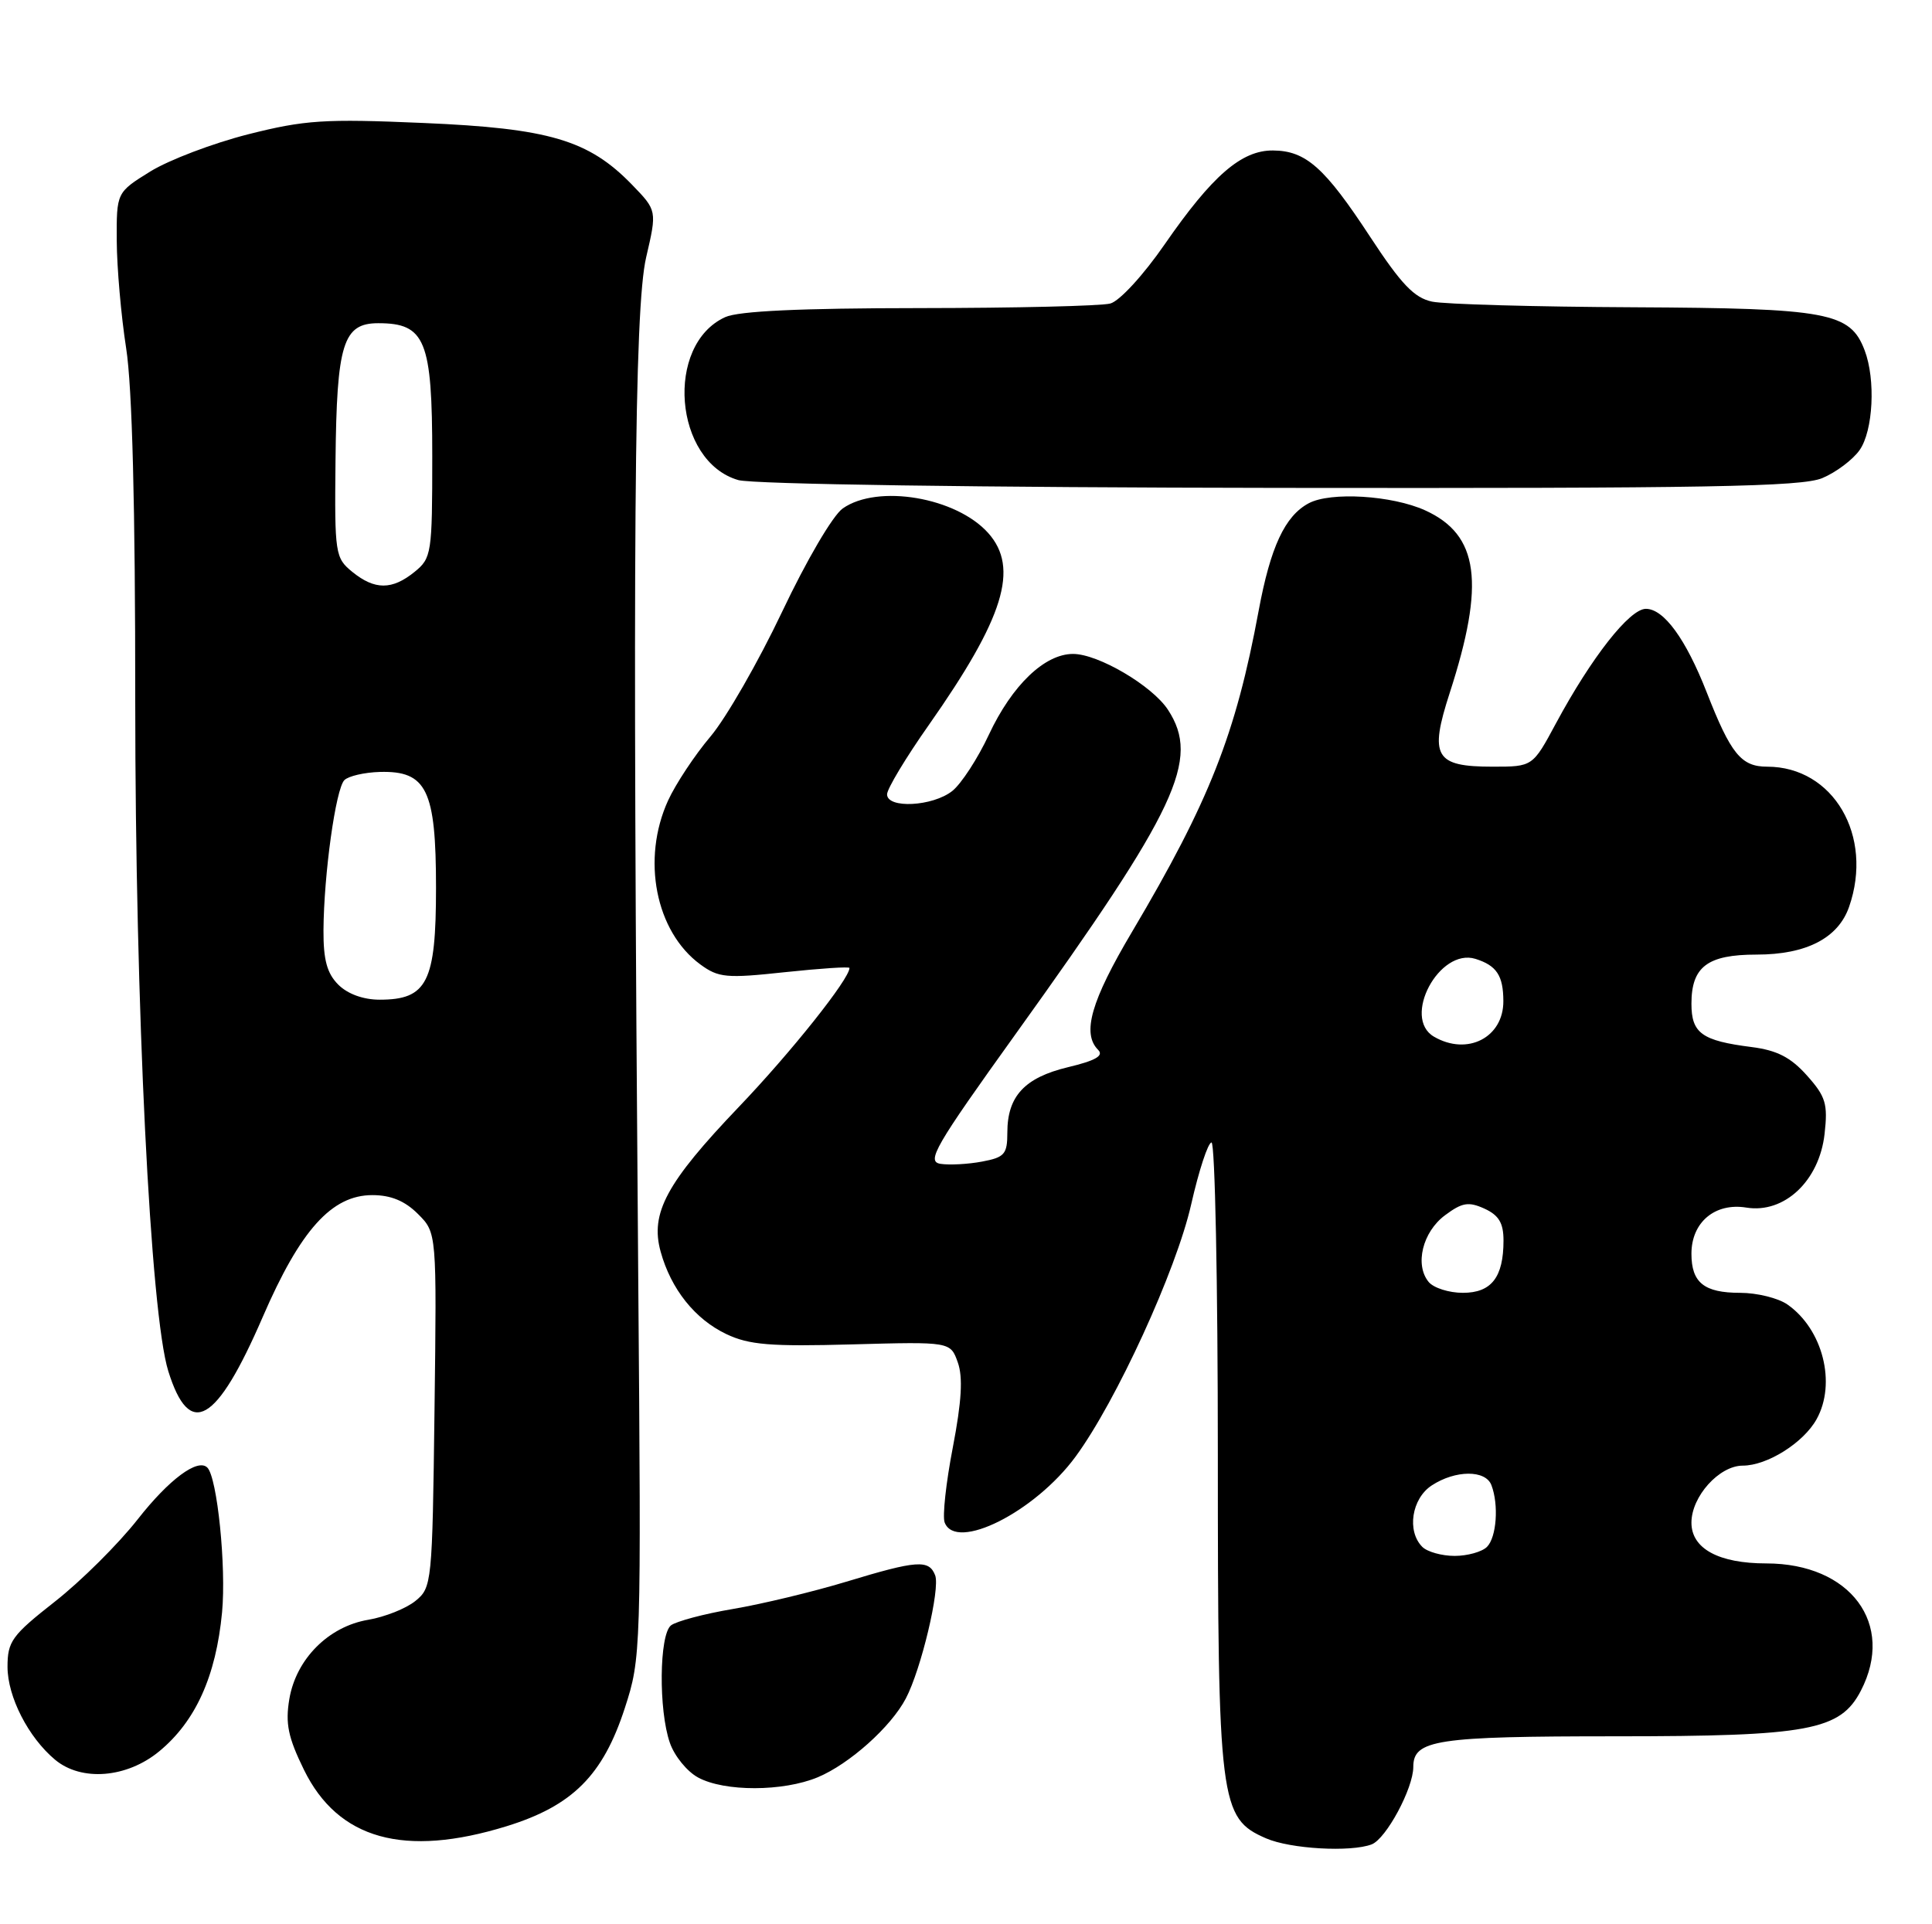 <?xml version="1.0" encoding="UTF-8" standalone="no"?>
<!DOCTYPE svg PUBLIC "-//W3C//DTD SVG 1.1//EN" "http://www.w3.org/Graphics/SVG/1.1/DTD/svg11.dtd" >
<svg xmlns="http://www.w3.org/2000/svg" xmlns:xlink="http://www.w3.org/1999/xlink" version="1.1" viewBox="0 0 257 256">
 <g >
 <path fill="currentColor"
d=" M 182.46 245.38 C 184.39 244.64 188.00 237.92 188.00 235.08 C 188.00 231.46 191.04 231.00 214.91 231.00 C 240.63 231.00 244.80 230.22 247.54 224.93 C 252.13 216.05 246.16 208.01 234.97 208.00 C 228.62 208.00 225.00 206.03 225.00 202.58 C 225.00 199.10 228.68 195.00 231.82 194.99 C 235.08 194.99 239.91 191.95 241.65 188.81 C 244.30 184.04 242.48 176.85 237.78 173.56 C 236.56 172.70 233.72 172.00 231.48 172.00 C 226.69 172.00 225.00 170.65 225.00 166.80 C 225.00 162.61 228.13 159.98 232.31 160.66 C 237.36 161.48 242.01 157.10 242.71 150.86 C 243.16 146.86 242.87 145.89 240.36 143.08 C 238.21 140.67 236.38 139.73 233.00 139.30 C 226.38 138.46 225.00 137.46 225.00 133.54 C 225.00 128.61 227.13 127.00 233.67 127.00 C 240.28 127.00 244.52 124.81 245.97 120.65 C 249.26 111.21 243.88 102.00 235.07 102.00 C 231.61 102.00 230.24 100.31 227.02 92.08 C 224.25 85.01 221.33 81.00 218.94 81.00 C 216.77 81.00 211.70 87.46 206.97 96.25 C 203.88 102.00 203.88 102.00 198.56 102.00 C 190.88 102.00 190.10 100.66 192.84 92.20 C 197.59 77.54 196.73 71.15 189.58 67.90 C 185.18 65.90 176.98 65.40 174.08 66.96 C 170.92 68.65 169.00 72.78 167.43 81.25 C 164.39 97.68 160.88 106.59 150.60 123.95 C 145.13 133.17 143.89 137.49 146.08 139.68 C 146.86 140.46 145.72 141.11 142.07 141.98 C 136.29 143.37 134.00 145.84 134.00 150.68 C 134.00 153.56 133.63 153.98 130.63 154.54 C 128.78 154.89 126.29 155.02 125.11 154.84 C 123.20 154.54 124.35 152.55 135.15 137.50 C 156.66 107.53 159.70 101.05 155.36 94.42 C 153.26 91.22 146.09 87.00 142.74 87.00 C 138.96 87.00 134.63 91.16 131.55 97.73 C 130.07 100.91 127.87 104.28 126.68 105.23 C 124.07 107.30 118.00 107.61 118.00 105.68 C 118.00 104.95 120.50 100.79 123.57 96.43 C 133.56 82.20 135.61 75.58 131.46 70.92 C 127.21 66.16 116.76 64.38 112.11 67.64 C 110.79 68.56 107.28 74.55 104.04 81.39 C 100.88 88.05 96.59 95.53 94.50 98.00 C 92.41 100.47 89.88 104.30 88.87 106.50 C 85.31 114.30 87.20 123.94 93.16 128.31 C 95.58 130.08 96.62 130.18 104.41 129.34 C 109.14 128.84 113.00 128.58 113.00 128.78 C 113.00 130.24 105.24 139.99 98.27 147.28 C 88.66 157.34 86.46 161.40 87.88 166.52 C 89.25 171.50 92.45 175.51 96.62 177.49 C 99.65 178.93 102.49 179.16 113.35 178.86 C 126.43 178.50 126.43 178.50 127.41 181.26 C 128.11 183.23 127.92 186.44 126.75 192.55 C 125.84 197.25 125.35 201.75 125.66 202.55 C 127.15 206.45 137.66 201.17 143.07 193.80 C 148.48 186.44 156.46 169.03 158.45 160.25 C 159.48 155.71 160.70 152.00 161.16 152.00 C 161.62 152.00 162.00 170.67 162.00 193.48 C 162.00 239.91 162.25 241.89 168.40 244.57 C 171.65 245.99 179.68 246.44 182.46 245.38 Z  M 67.40 242.96 C 76.15 240.25 80.20 236.21 83.11 227.26 C 85.28 220.59 85.30 219.85 84.90 170.00 C 84.12 72.60 84.37 41.07 85.95 34.25 C 87.40 28.01 87.40 28.01 84.07 24.57 C 78.31 18.63 73.06 17.07 56.30 16.36 C 43.14 15.79 40.56 15.96 33.00 17.87 C 28.32 19.06 22.48 21.28 20.00 22.81 C 15.50 25.60 15.50 25.60 15.53 32.05 C 15.55 35.60 16.11 42.02 16.78 46.32 C 17.59 51.49 18.00 67.42 17.99 93.32 C 17.99 133.92 20.00 174.79 22.39 182.43 C 25.22 191.49 28.79 189.44 34.95 175.21 C 39.96 163.63 44.13 159.00 49.53 159.00 C 52.00 159.00 53.86 159.77 55.60 161.51 C 58.10 164.01 58.10 164.01 57.80 187.60 C 57.51 210.68 57.45 211.22 55.25 213.00 C 54.01 214.00 51.19 215.13 48.98 215.50 C 43.70 216.39 39.39 220.72 38.49 226.03 C 37.94 229.30 38.32 231.14 40.43 235.45 C 44.97 244.72 53.77 247.17 67.40 242.96 Z  M 108.78 236.45 C 112.99 234.69 118.52 229.75 120.50 225.96 C 122.54 222.07 125.08 211.38 124.40 209.59 C 123.58 207.46 122.01 207.57 112.55 210.44 C 108.12 211.78 101.35 213.41 97.50 214.06 C 93.65 214.71 89.94 215.70 89.25 216.25 C 87.69 217.50 87.59 227.54 89.11 231.87 C 89.71 233.62 91.40 235.69 92.86 236.48 C 96.37 238.39 104.17 238.37 108.78 236.45 Z  M 21.18 233.00 C 26.02 229.01 28.73 223.01 29.54 214.50 C 30.11 208.44 28.90 196.57 27.58 195.25 C 26.31 193.98 22.49 196.81 18.32 202.13 C 15.73 205.43 10.77 210.36 7.30 213.08 C 1.57 217.58 1.00 218.37 1.00 221.77 C 1.01 225.75 3.77 231.15 7.33 234.12 C 10.83 237.04 16.87 236.56 21.18 233.00 Z  M 242.40 63.61 C 244.24 62.84 246.47 61.16 247.37 59.88 C 249.18 57.30 249.52 50.50 248.04 46.61 C 246.12 41.55 243.20 41.01 217.30 40.88 C 204.21 40.82 192.15 40.48 190.50 40.13 C 188.13 39.63 186.40 37.82 182.27 31.52 C 176.21 22.27 173.71 20.05 169.33 20.02 C 165.14 19.99 161.25 23.37 154.94 32.49 C 152.11 36.59 148.93 40.05 147.70 40.38 C 146.49 40.71 135.06 40.98 122.30 40.99 C 106.46 41.00 98.26 41.38 96.47 42.19 C 88.40 45.87 89.65 61.40 98.21 63.87 C 100.13 64.42 130.21 64.86 170.28 64.91 C 227.00 64.98 239.65 64.76 242.40 63.61 Z  M 189.20 205.80 C 187.11 203.71 187.78 199.37 190.46 197.62 C 193.61 195.56 197.61 195.54 198.39 197.58 C 199.39 200.19 199.08 204.52 197.80 205.80 C 197.14 206.46 195.20 207.00 193.50 207.00 C 191.80 207.00 189.86 206.46 189.20 205.80 Z  M 190.05 170.56 C 188.16 168.28 189.23 163.90 192.22 161.68 C 194.50 159.98 195.35 159.84 197.47 160.80 C 199.38 161.68 200.00 162.71 200.00 165.04 C 200.00 169.94 198.39 172.00 194.59 172.00 C 192.75 172.00 190.71 171.35 190.05 170.56 Z  M 190.75 137.92 C 186.46 135.42 191.45 126.07 196.27 127.57 C 199.08 128.45 199.97 129.79 199.98 133.18 C 200.01 138.03 195.19 140.51 190.75 137.92 Z  M 45.00 131.00 C 43.50 129.50 43.01 127.70 43.03 123.75 C 43.08 116.29 44.66 104.94 45.81 103.79 C 46.35 103.25 48.47 102.76 50.52 102.70 C 56.76 102.53 58.00 105.08 58.00 118.11 C 58.00 130.67 56.83 133.00 50.50 133.00 C 48.33 133.00 46.24 132.24 45.00 131.00 Z  M 46.86 76.08 C 44.59 74.23 44.50 73.68 44.63 61.33 C 44.79 45.71 45.63 43.00 50.32 43.00 C 56.58 43.00 57.50 45.27 57.50 60.69 C 57.50 73.65 57.41 74.25 55.14 76.09 C 52.15 78.51 49.85 78.51 46.86 76.08 Z "/>
</g>
</svg>